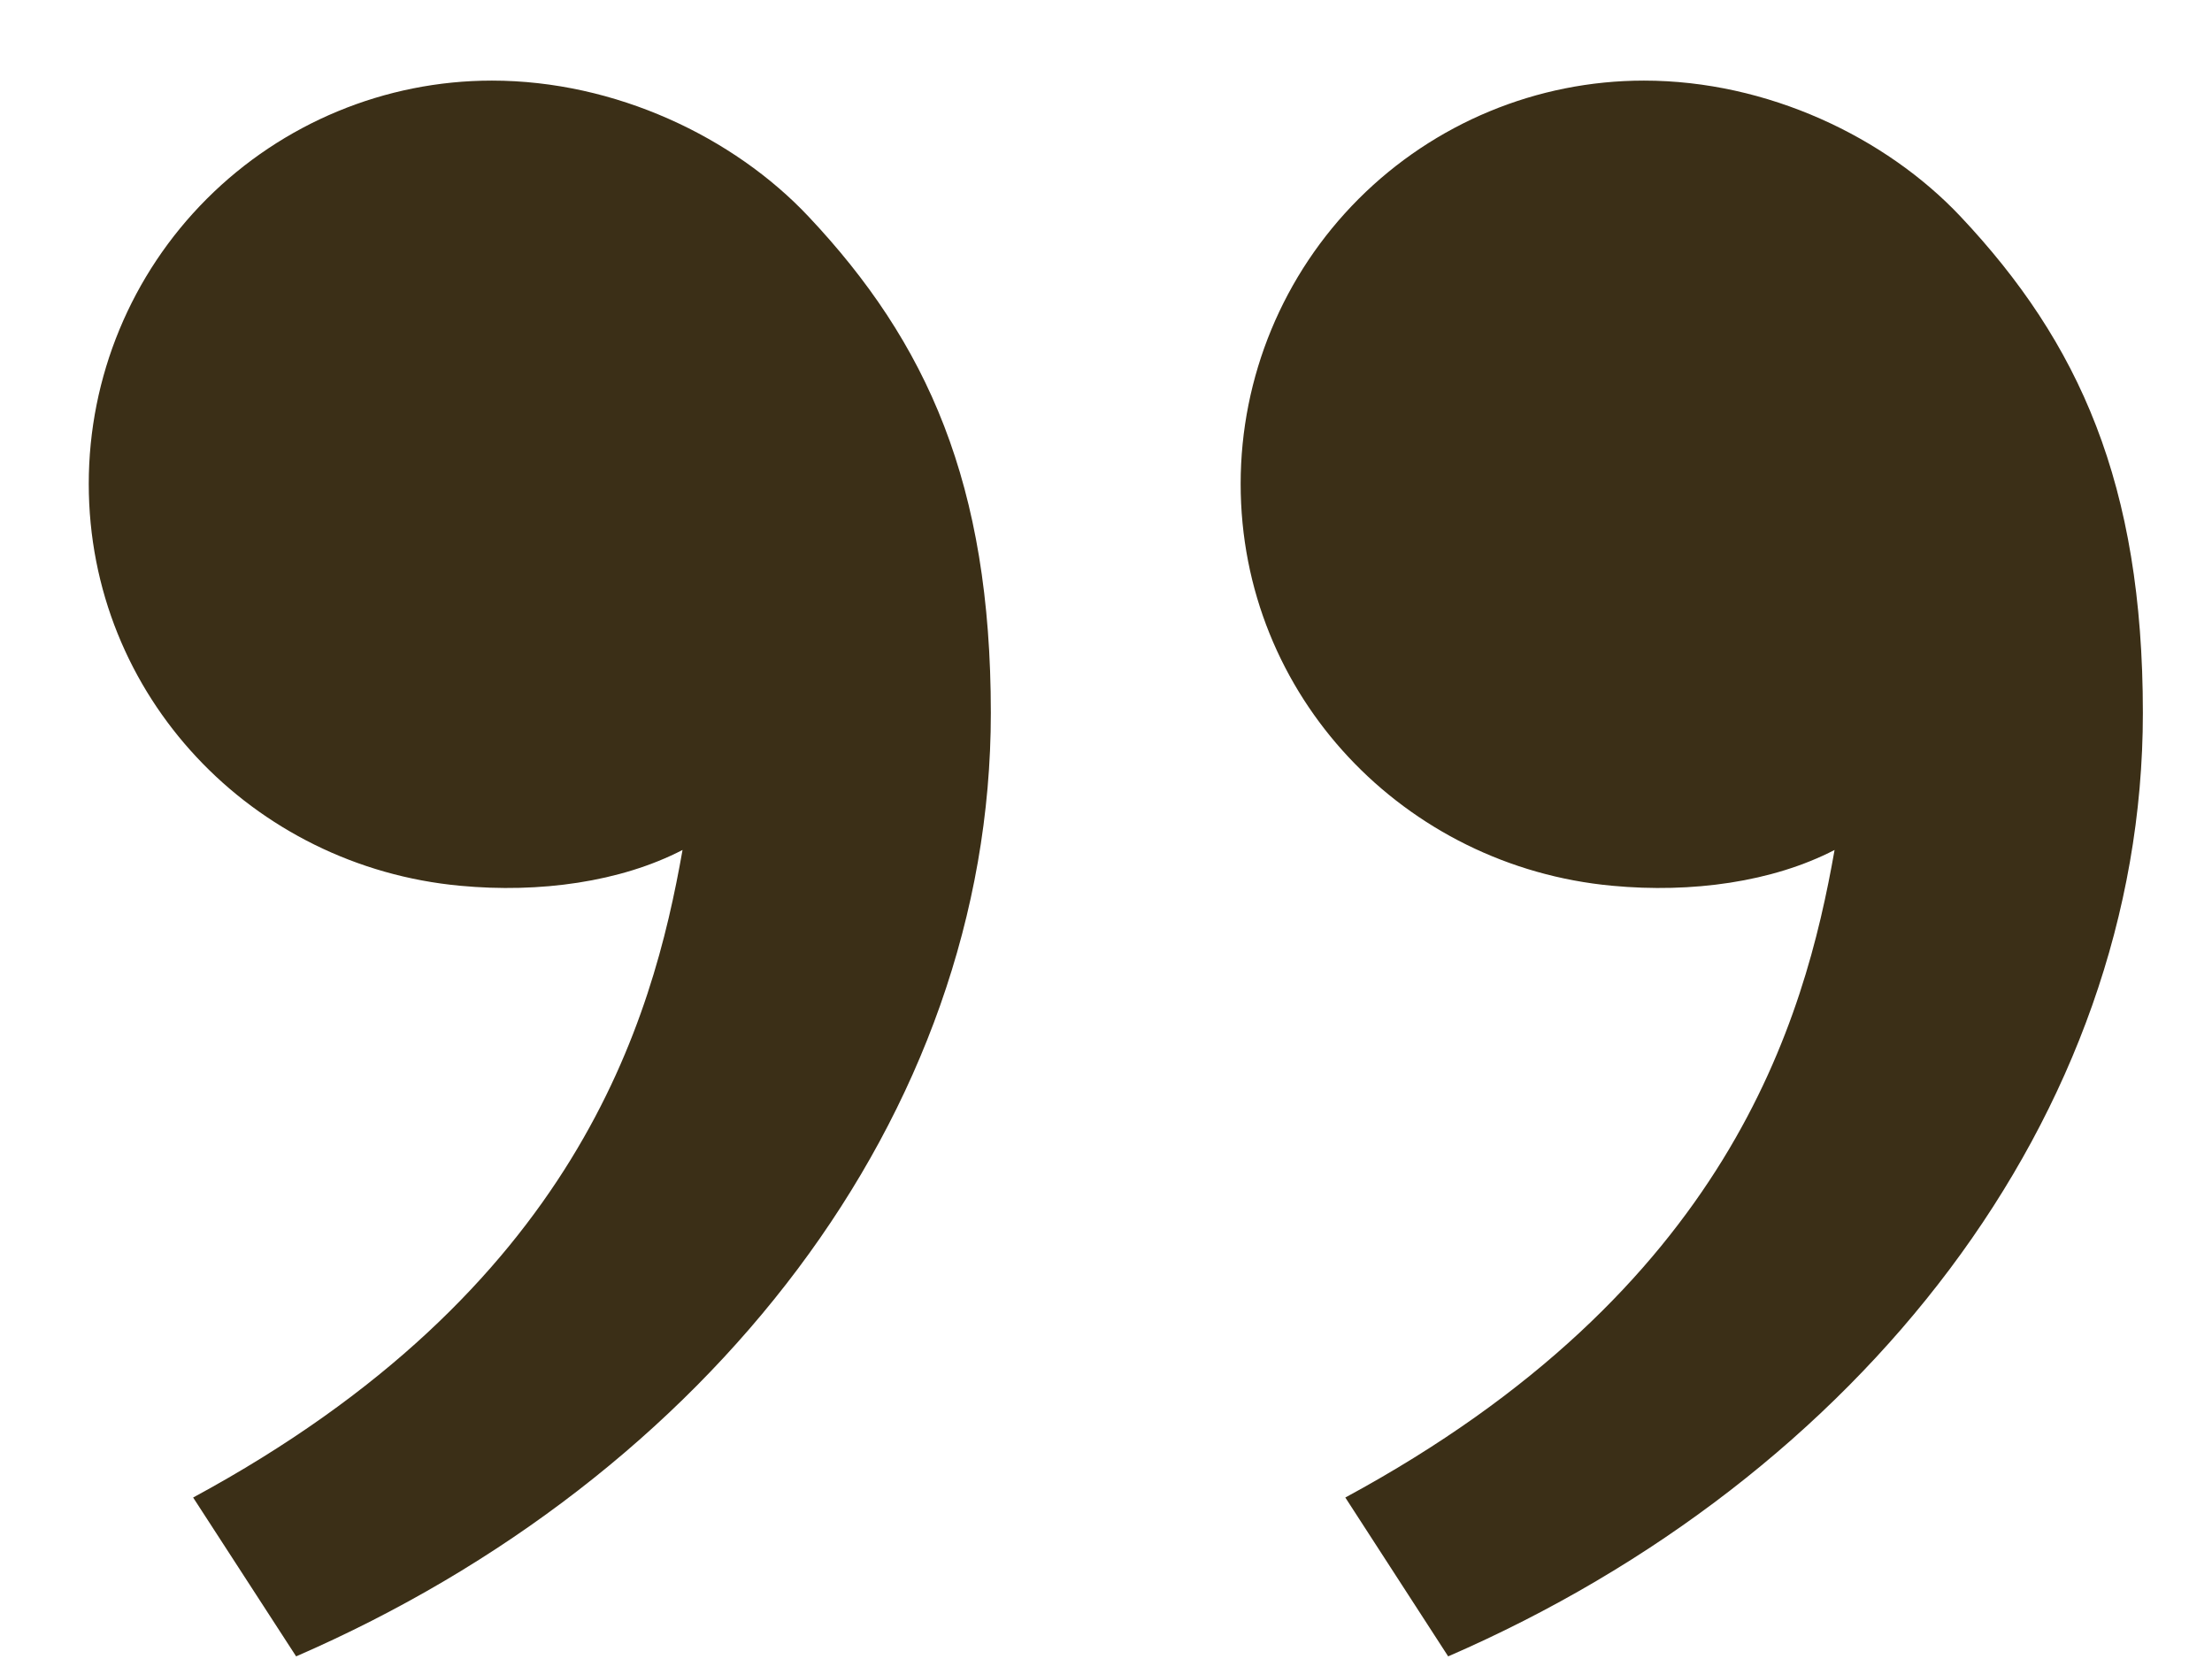 <svg width="16" height="12" viewBox="0 0 16 12" fill="none" xmlns="http://www.w3.org/2000/svg">
<path d="M14.181 1.566C15.039 2.477 15.5 3.5 15.5 5.157C15.5 8.074 13.453 10.688 10.475 11.981L9.731 10.832C12.51 9.329 13.053 7.378 13.27 6.148C12.822 6.38 12.237 6.461 11.662 6.407C10.159 6.268 8.974 5.034 8.974 3.5C8.974 2.726 9.281 1.985 9.828 1.438C10.375 0.891 11.117 0.583 11.891 0.583C12.785 0.583 13.64 0.992 14.181 1.566ZM5.848 1.566C6.706 2.477 7.167 3.5 7.167 5.157C7.167 8.074 5.119 10.688 2.142 11.981L1.397 10.832C4.177 9.329 4.72 7.378 4.937 6.148C4.489 6.38 3.903 6.461 3.329 6.407C1.826 6.268 0.642 5.034 0.642 3.5C0.642 2.726 0.949 1.985 1.496 1.438C2.043 0.891 2.785 0.583 3.558 0.583C4.452 0.583 5.308 0.992 5.848 1.566H5.848Z" fill="#3B2F17"/>
</svg>
